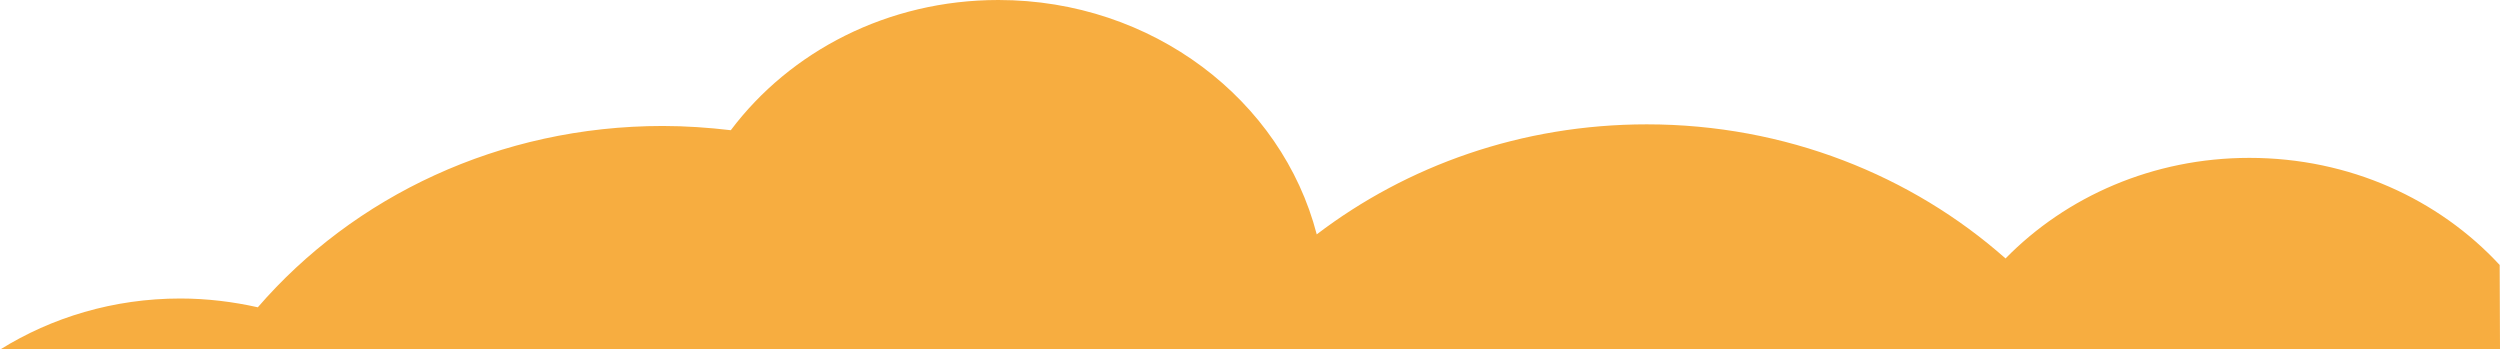 <?xml version="1.0" encoding="utf-8"?>
<!-- Generator: Adobe Illustrator 18.1.1, SVG Export Plug-In . SVG Version: 6.00 Build 0)  -->
<svg version="1.1" id="Layer_1" xmlns="http://www.w3.org/2000/svg" xmlns:xlink="http://www.w3.org/1999/xlink" x="0px" y="0px"
	 viewBox="0.1 458.3 768 107.3" enable-background="new 0.1 458.3 768 107.3" xml:space="preserve">
<g>
	<path fill="#F7AD40" d="M768,539.7c-18.7-20.2-46.1-32.9-76.9-32.9c-29.6,0-56.3,11.9-74.9,30.9c-28.8-25.5-67.6-41.2-110.2-41.2
		c-38.5,0-73.7,12.7-101.4,33.8c-10.7-41.3-50.5-72-97.8-72c-34,0-64,15.8-82.2,40c-6.8-0.8-13.9-1.3-20.9-1.3
		c-50.2,0-95,21.7-124.4,55.7c-7.6-1.7-15.6-2.7-23.8-2.7C35,550,16,555.8,0.1,565.7h768L768,539.7L768,539.7z"/>
</g>
</svg>
